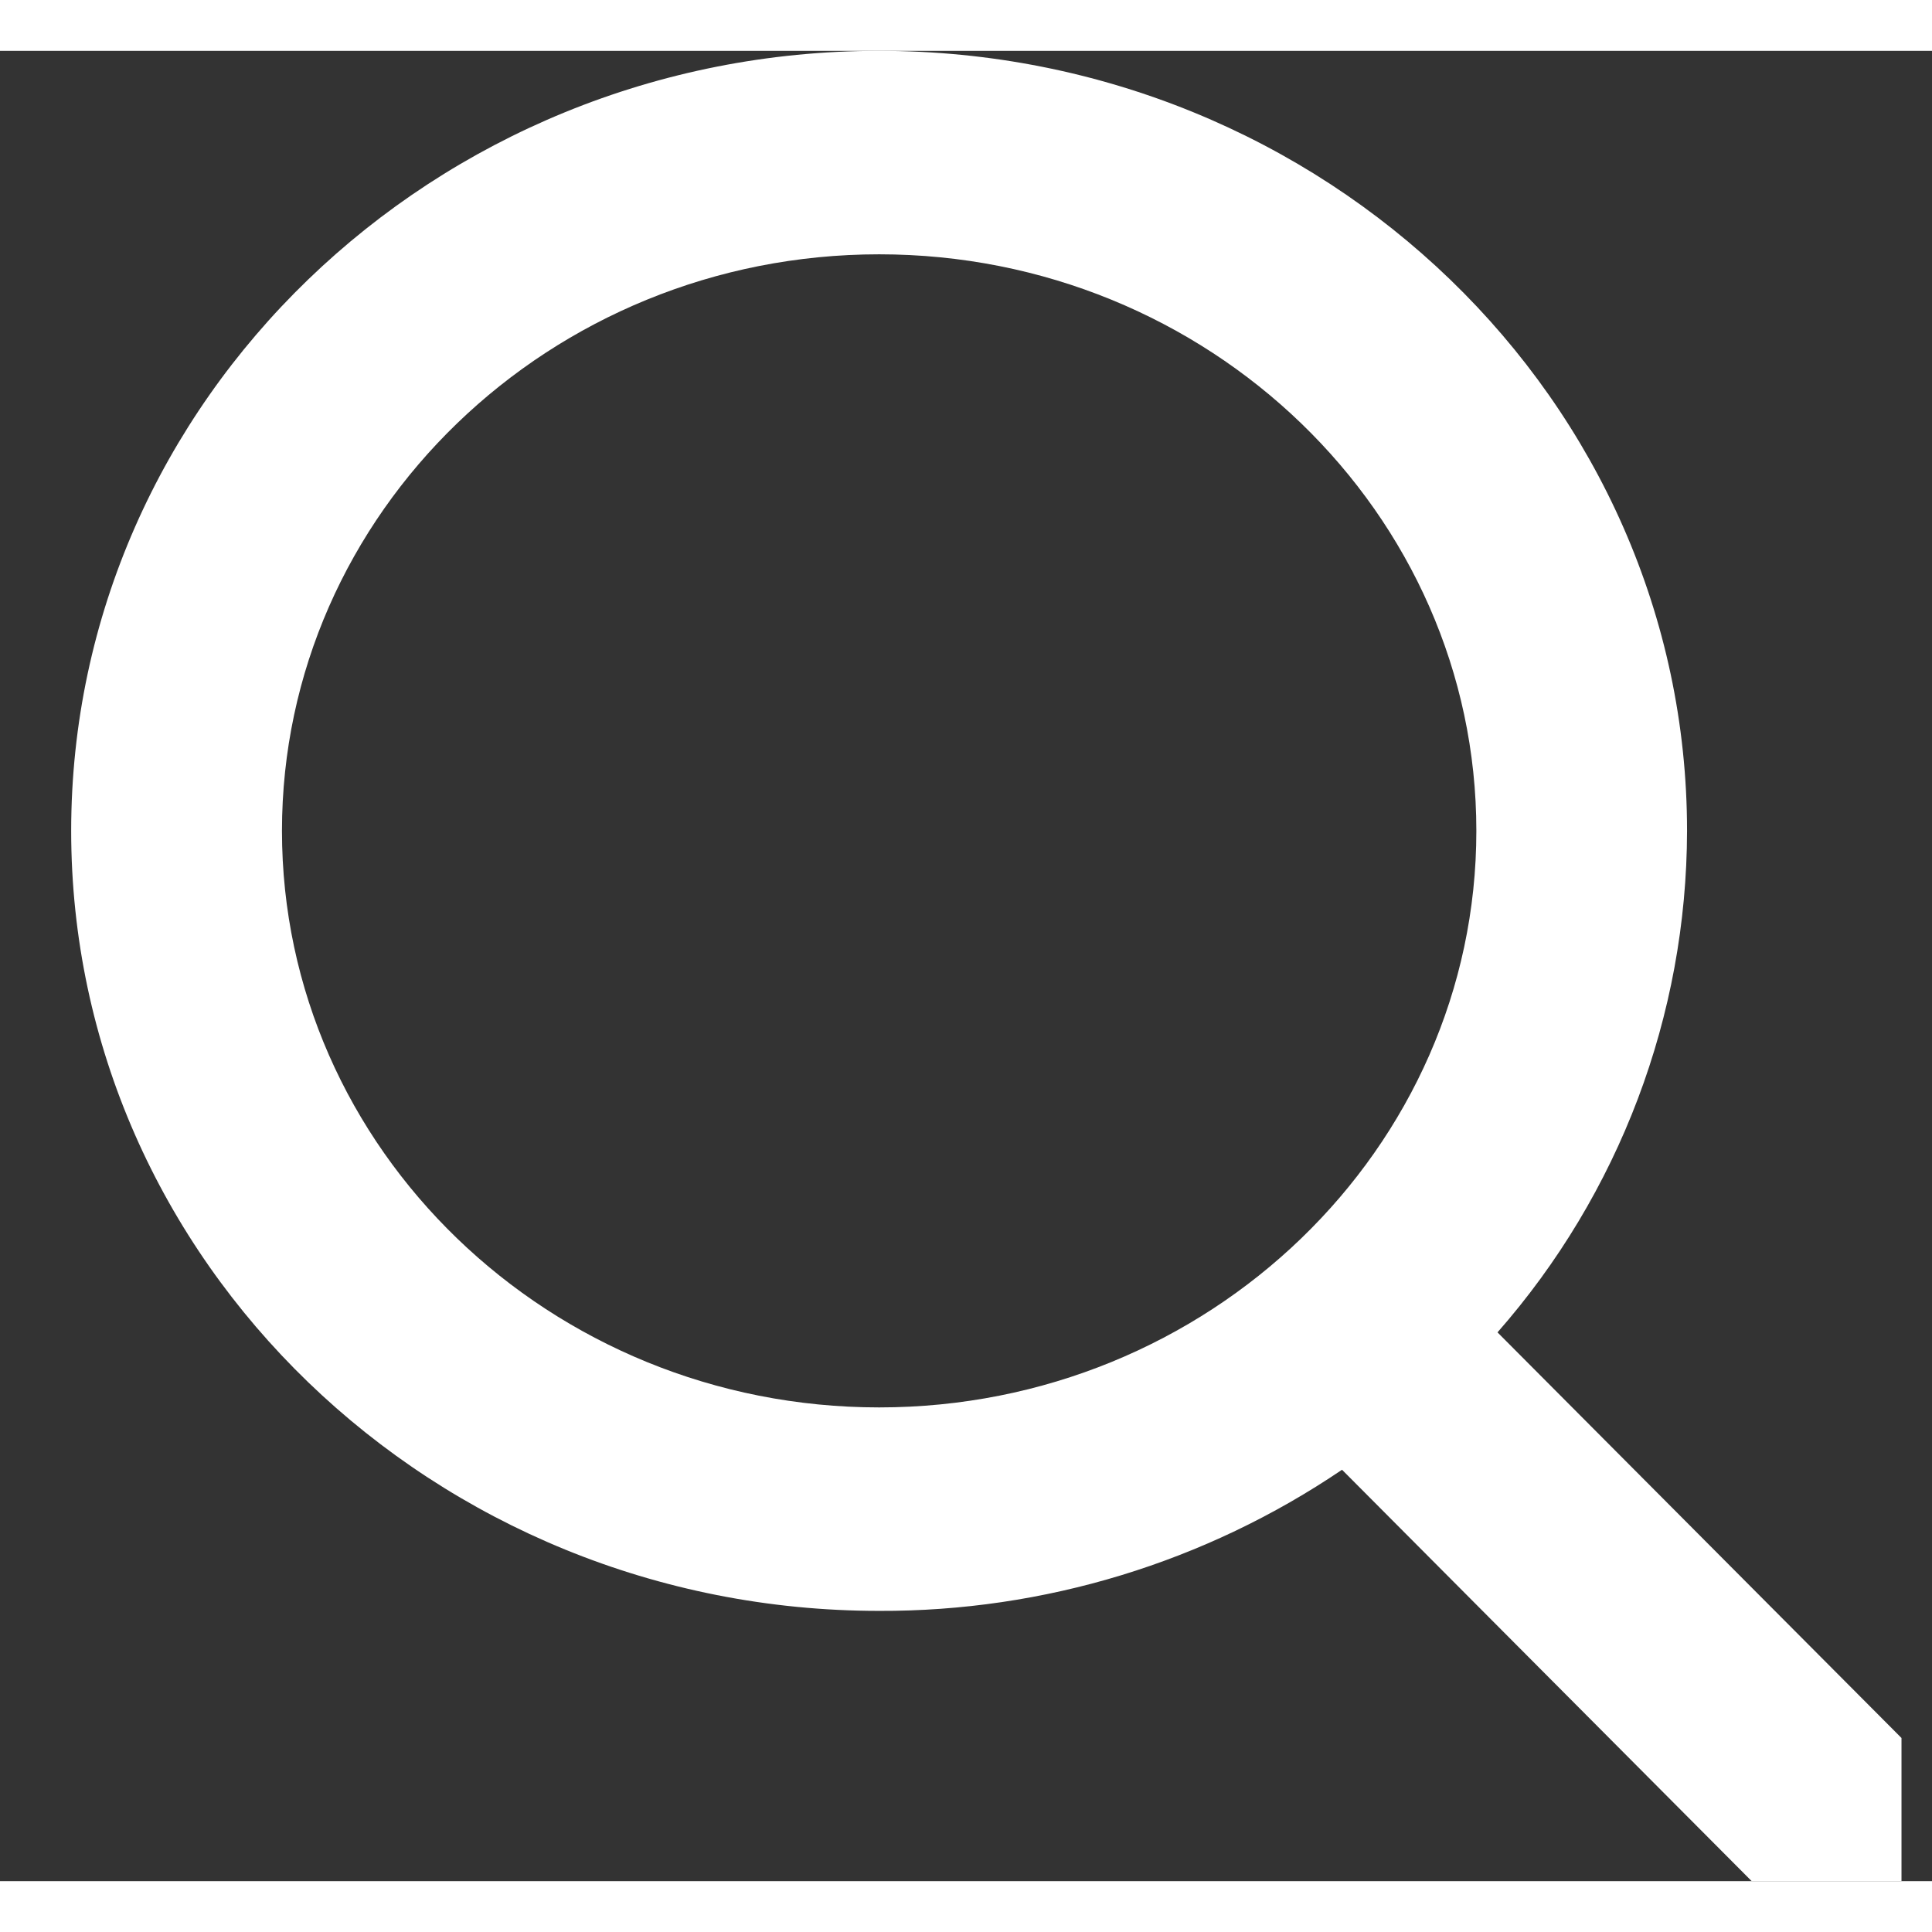     <svg
    width="19"
    height="19"
    viewBox="0 0 19 18"
    fill="none"
    xmlns="http://www.w3.org/2000/svg">
    <rect x="0" y="0" width="19" height="18" fill="#333333" stroke="none"/>
    <g clip-path="url(#clip0)">
    <path
    d="M19.411 17.306L14.727 12.603C15.925 11.239 16.588 9.487 16.591 7.671C16.591 3.441 13.027 0 8.646 0C4.265 0 0.7 3.441 0.7 7.671C0.7 11.901 4.265 15.342 8.646 15.342C10.268 15.348 11.855 14.864 13.198 13.954L17.918 18.694C18.115 18.891 18.38 19 18.664 19C18.934 19 19.189 18.9 19.382 18.72C19.48 18.631 19.558 18.523 19.613 18.402C19.667 18.282 19.697 18.152 19.7 18.019C19.703 17.887 19.678 17.756 19.629 17.633C19.579 17.511 19.506 17.399 19.412 17.306H19.411ZM8.646 2.001C11.884 2.001 14.519 4.545 14.519 7.671C14.519 10.798 11.884 13.341 8.646 13.341C5.407 13.341 2.773 10.798 2.773 7.671C2.773 4.545 5.407 2.001 8.646 2.001Z"
    fill="#fff"/>
    </g>
    <defs>
    <clipPath id="clip0">
    <rect
    width="18"
    height="18"
    fill="white"
    transform="translate(0.7)"/>
    </clipPath>
    </defs>
    </svg>